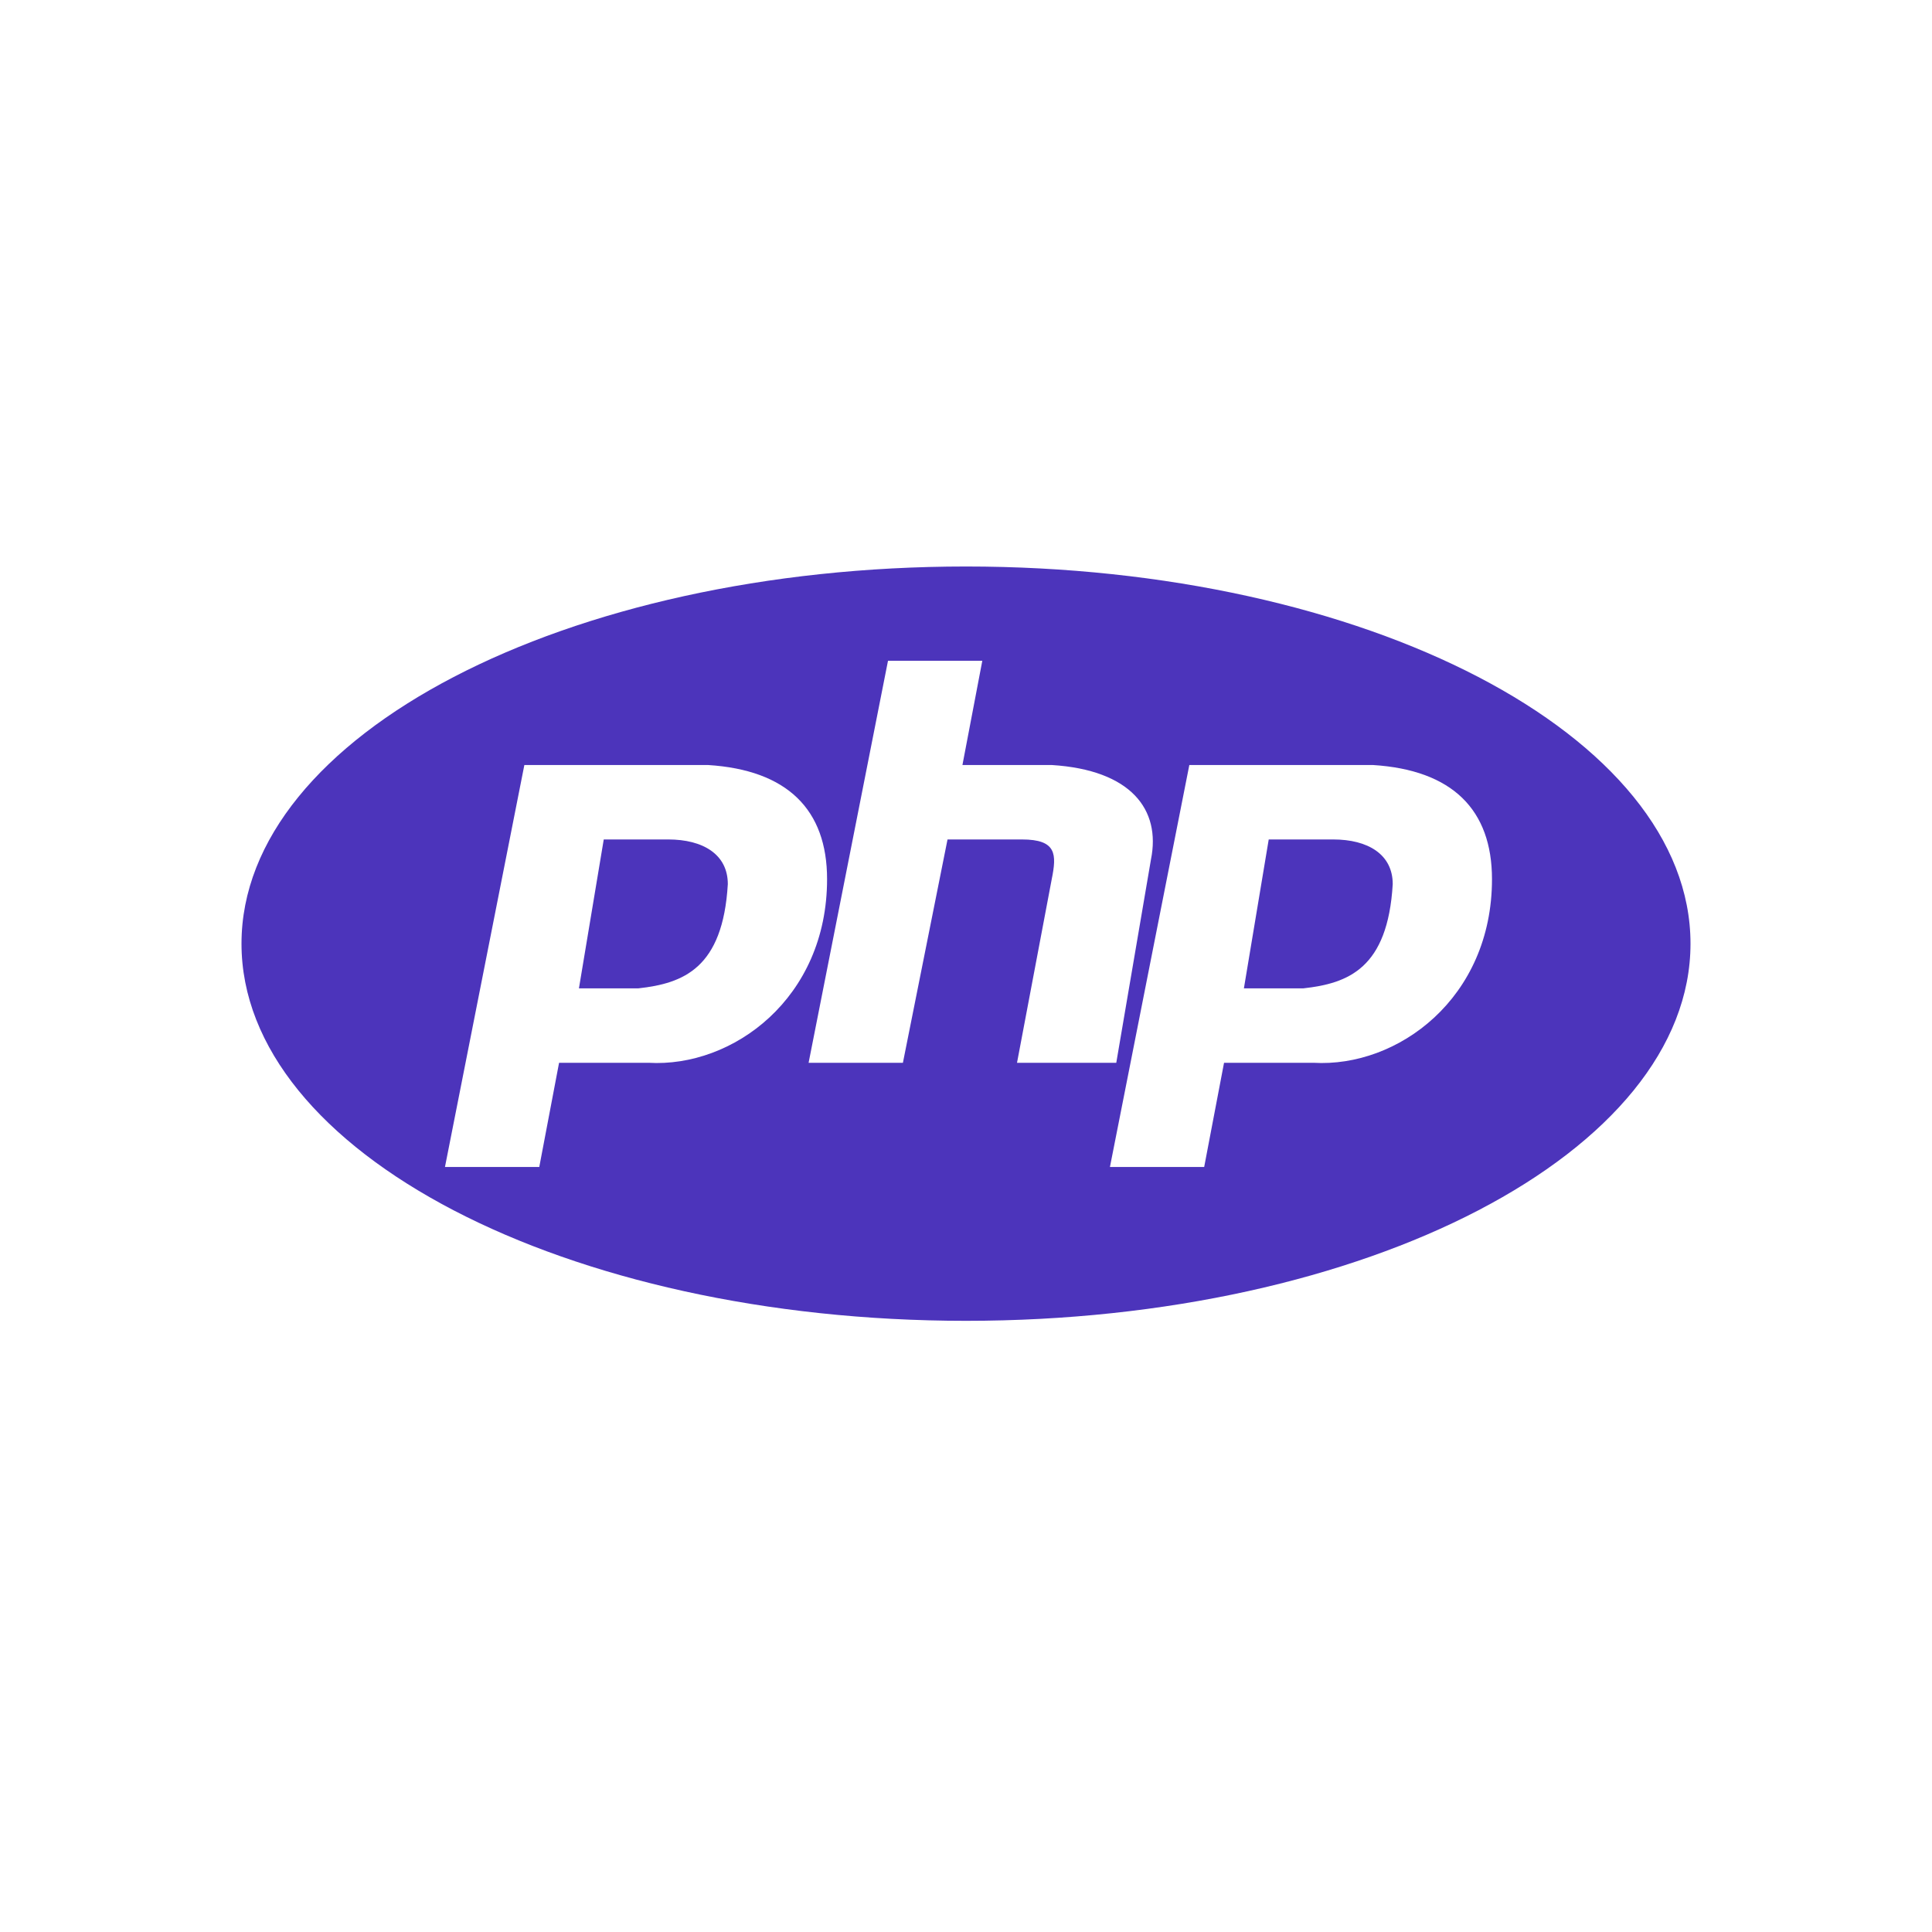 <?xml version="1.0" encoding="UTF-8"?>
<svg width="32px" height="32px" viewBox="0 0 32 32" version="1.1" xmlns="http://www.w3.org/2000/svg" xmlns:xlink="http://www.w3.org/1999/xlink">
    <title>Icons/Technologies/PHP</title>
    <g id="Icons/Technologies/PHP" stroke="none" stroke-width="1" fill="none" fill-rule="evenodd">
        <path d="M16,9.383 C22.627,9.383 28,12.18 28,15.63 C28,19.08 22.627,21.877 16,21.877 C9.373,21.877 4,19.08 4,15.63 C4,12.18 9.373,9.383 16,9.383 Z M11.726,12.671 L8.685,12.671 L7.37,19.329 L8.932,19.329 L9.26,17.603 L10.74,17.603 C12.137,17.685 13.699,16.534 13.699,14.562 C13.699,13.411 13.041,12.753 11.726,12.671 Z M22.74,12.671 L19.699,12.671 L18.384,19.329 L19.945,19.329 L20.274,17.603 L21.753,17.603 C23.151,17.685 24.712,16.534 24.712,14.562 C24.712,13.411 24.055,12.753 22.74,12.671 Z M16.27,10.945 L14.708,10.945 L13.393,17.603 L14.955,17.603 L15.694,13.904 L16.927,13.904 C17.503,13.904 17.503,14.151 17.42,14.562 L16.845,17.603 L18.489,17.603 L19.064,14.233 C19.229,13.411 18.735,12.753 17.42,12.671 L15.941,12.671 L16.27,10.945 Z M11.068,13.904 C11.644,13.904 12.055,14.151 12.055,14.644 C11.973,16.041 11.315,16.288 10.575,16.37 L9.589,16.37 L10,13.904 Z M22.082,13.904 C22.658,13.904 23.068,14.151 23.068,14.644 C22.986,16.041 22.329,16.288 21.589,16.37 L20.603,16.37 L21.014,13.904 Z" id="Icon" fill="#4C34BB"></path>
    </g>
</svg>